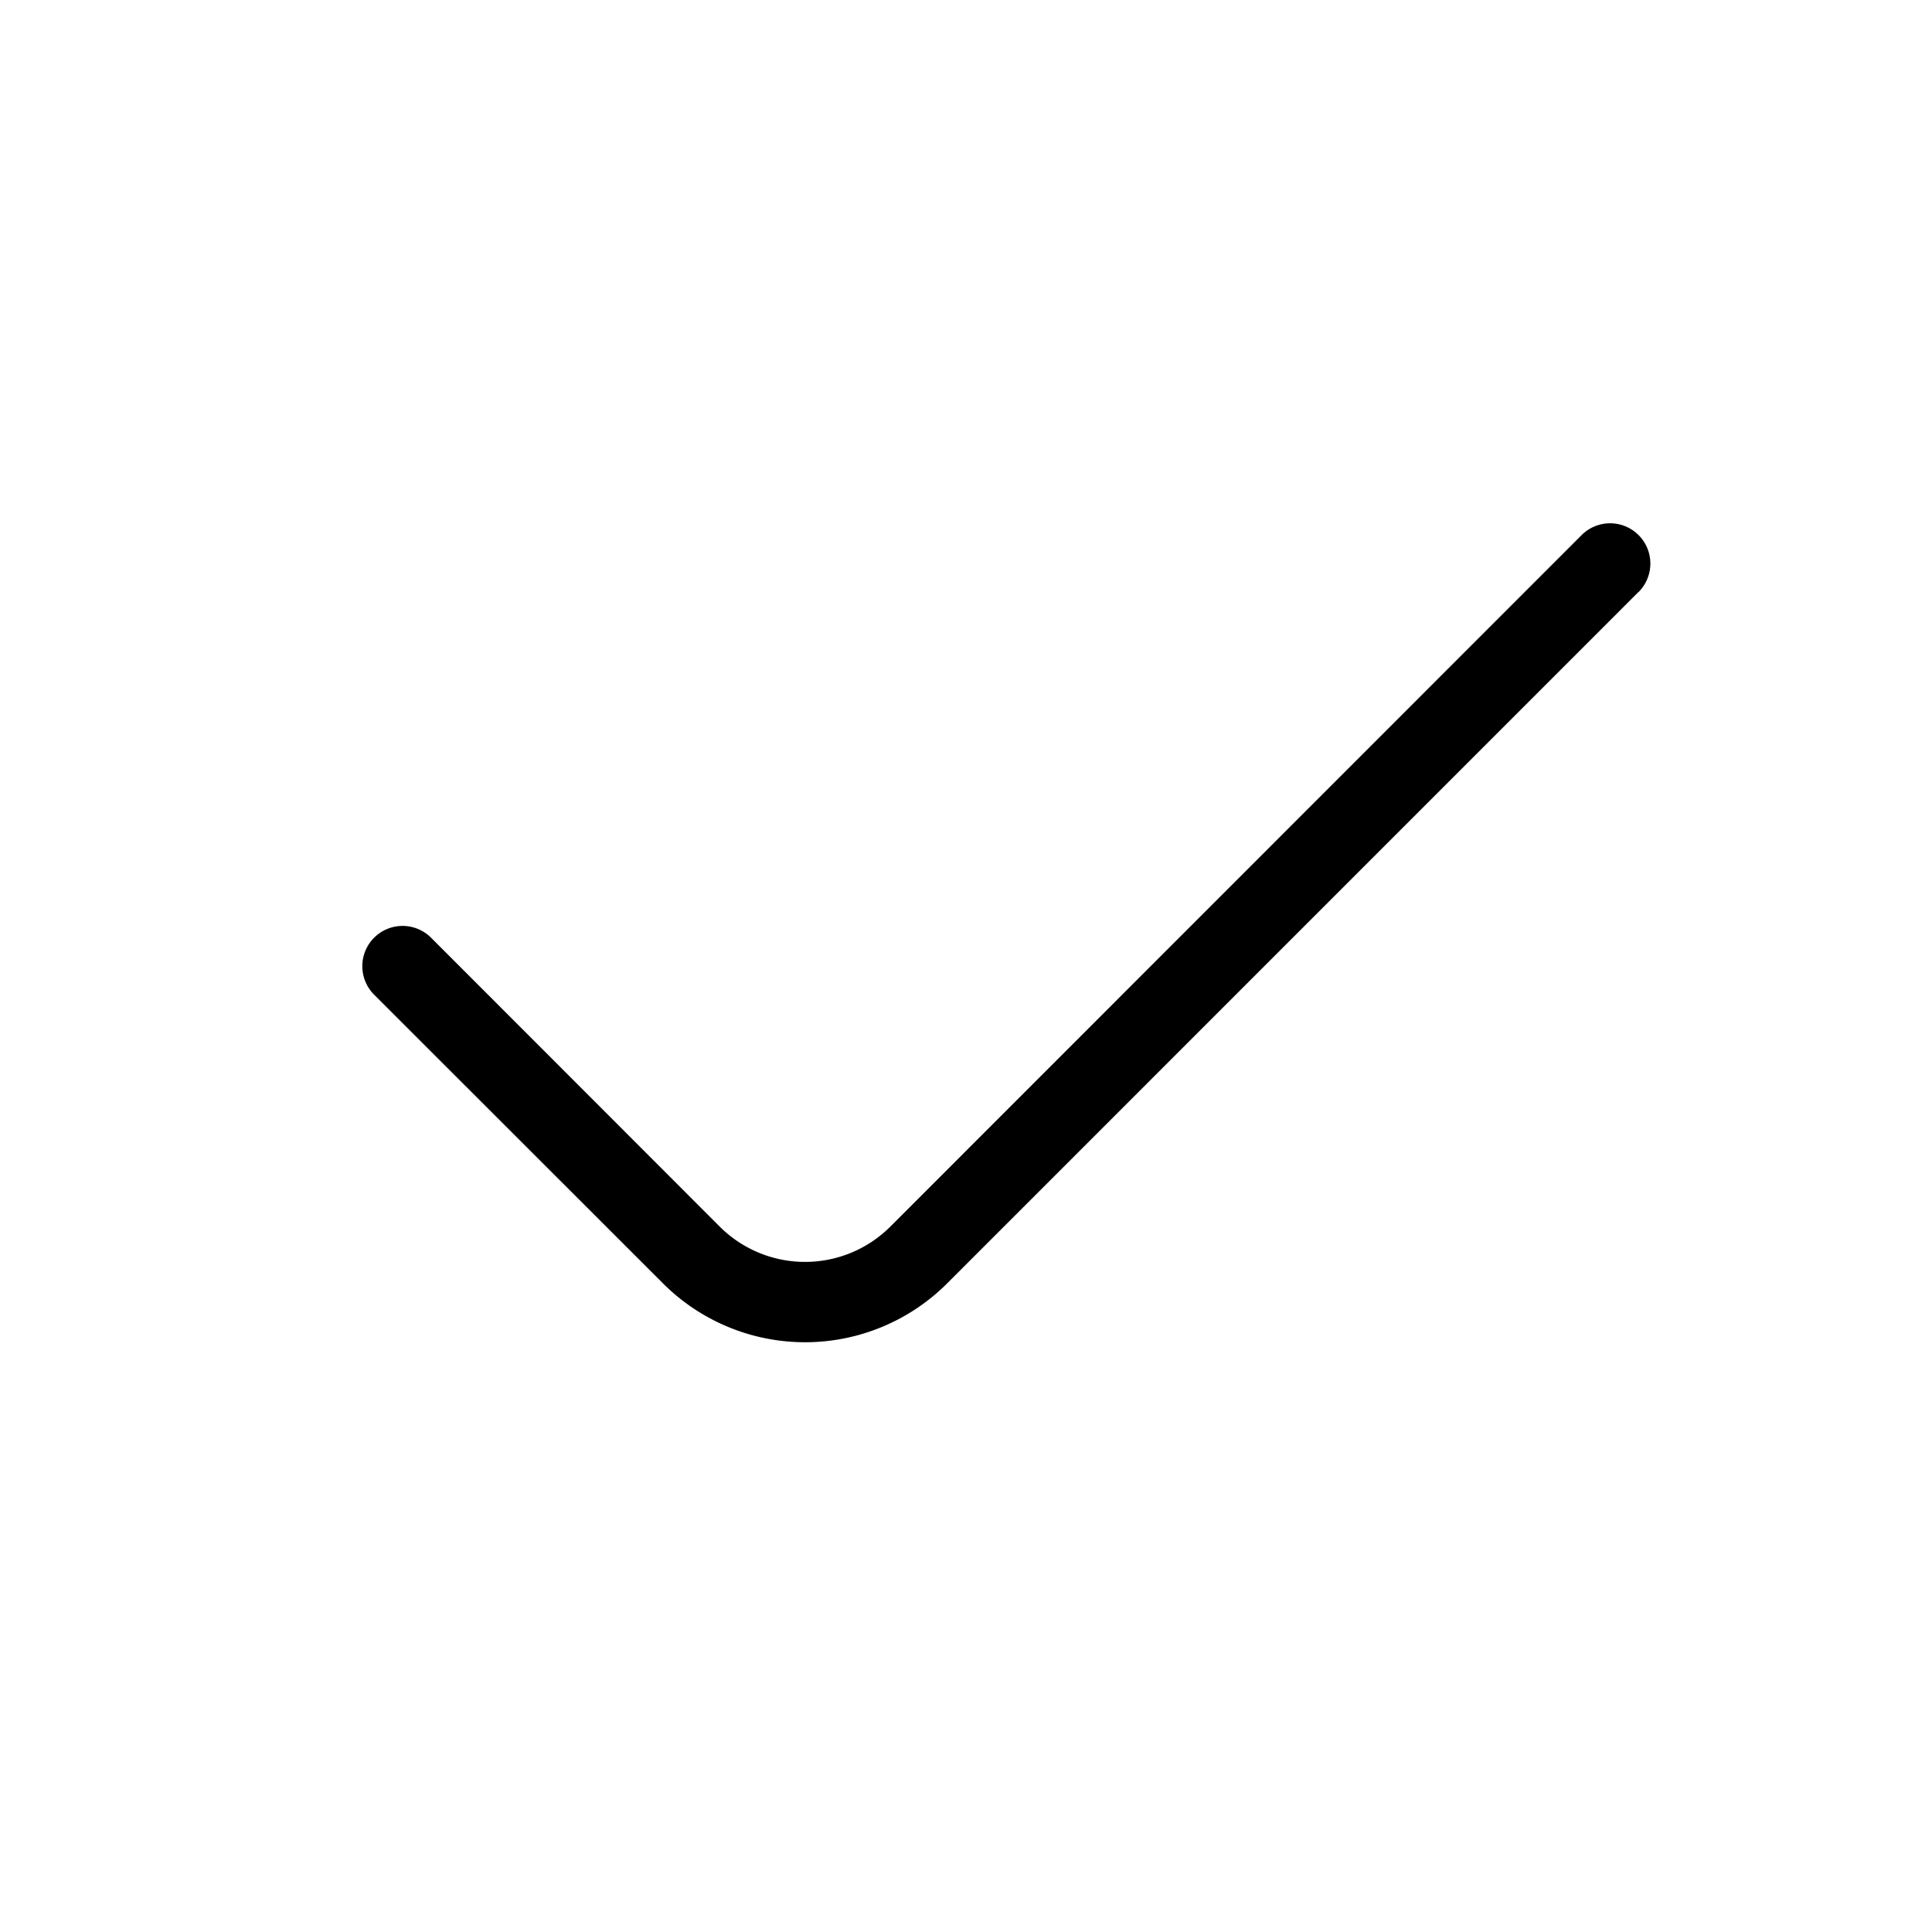 <svg id="Light_1px_check" data-name="Light 1px/check" xmlns="http://www.w3.org/2000/svg" width="25" height="25" viewBox="0 0 25 25">
  <rect id="Light_1px_check_background" data-name="Light 1px/check background" width="25" height="25" fill="#fff"/>
  <path id="Vector_408_Stroke_" data-name="Vector 408 (Stroke)" d="M16.514.889,7.571,9.833a2.6,2.6,0,0,1-3.683,0L.153,6.1a.521.521,0,0,1,.737-.737L4.624,9.1a1.562,1.562,0,0,0,2.21,0L15.778.153a.521.521,0,0,1,.737.737Z" transform="translate(4.688 6.771)"/>
</svg>
